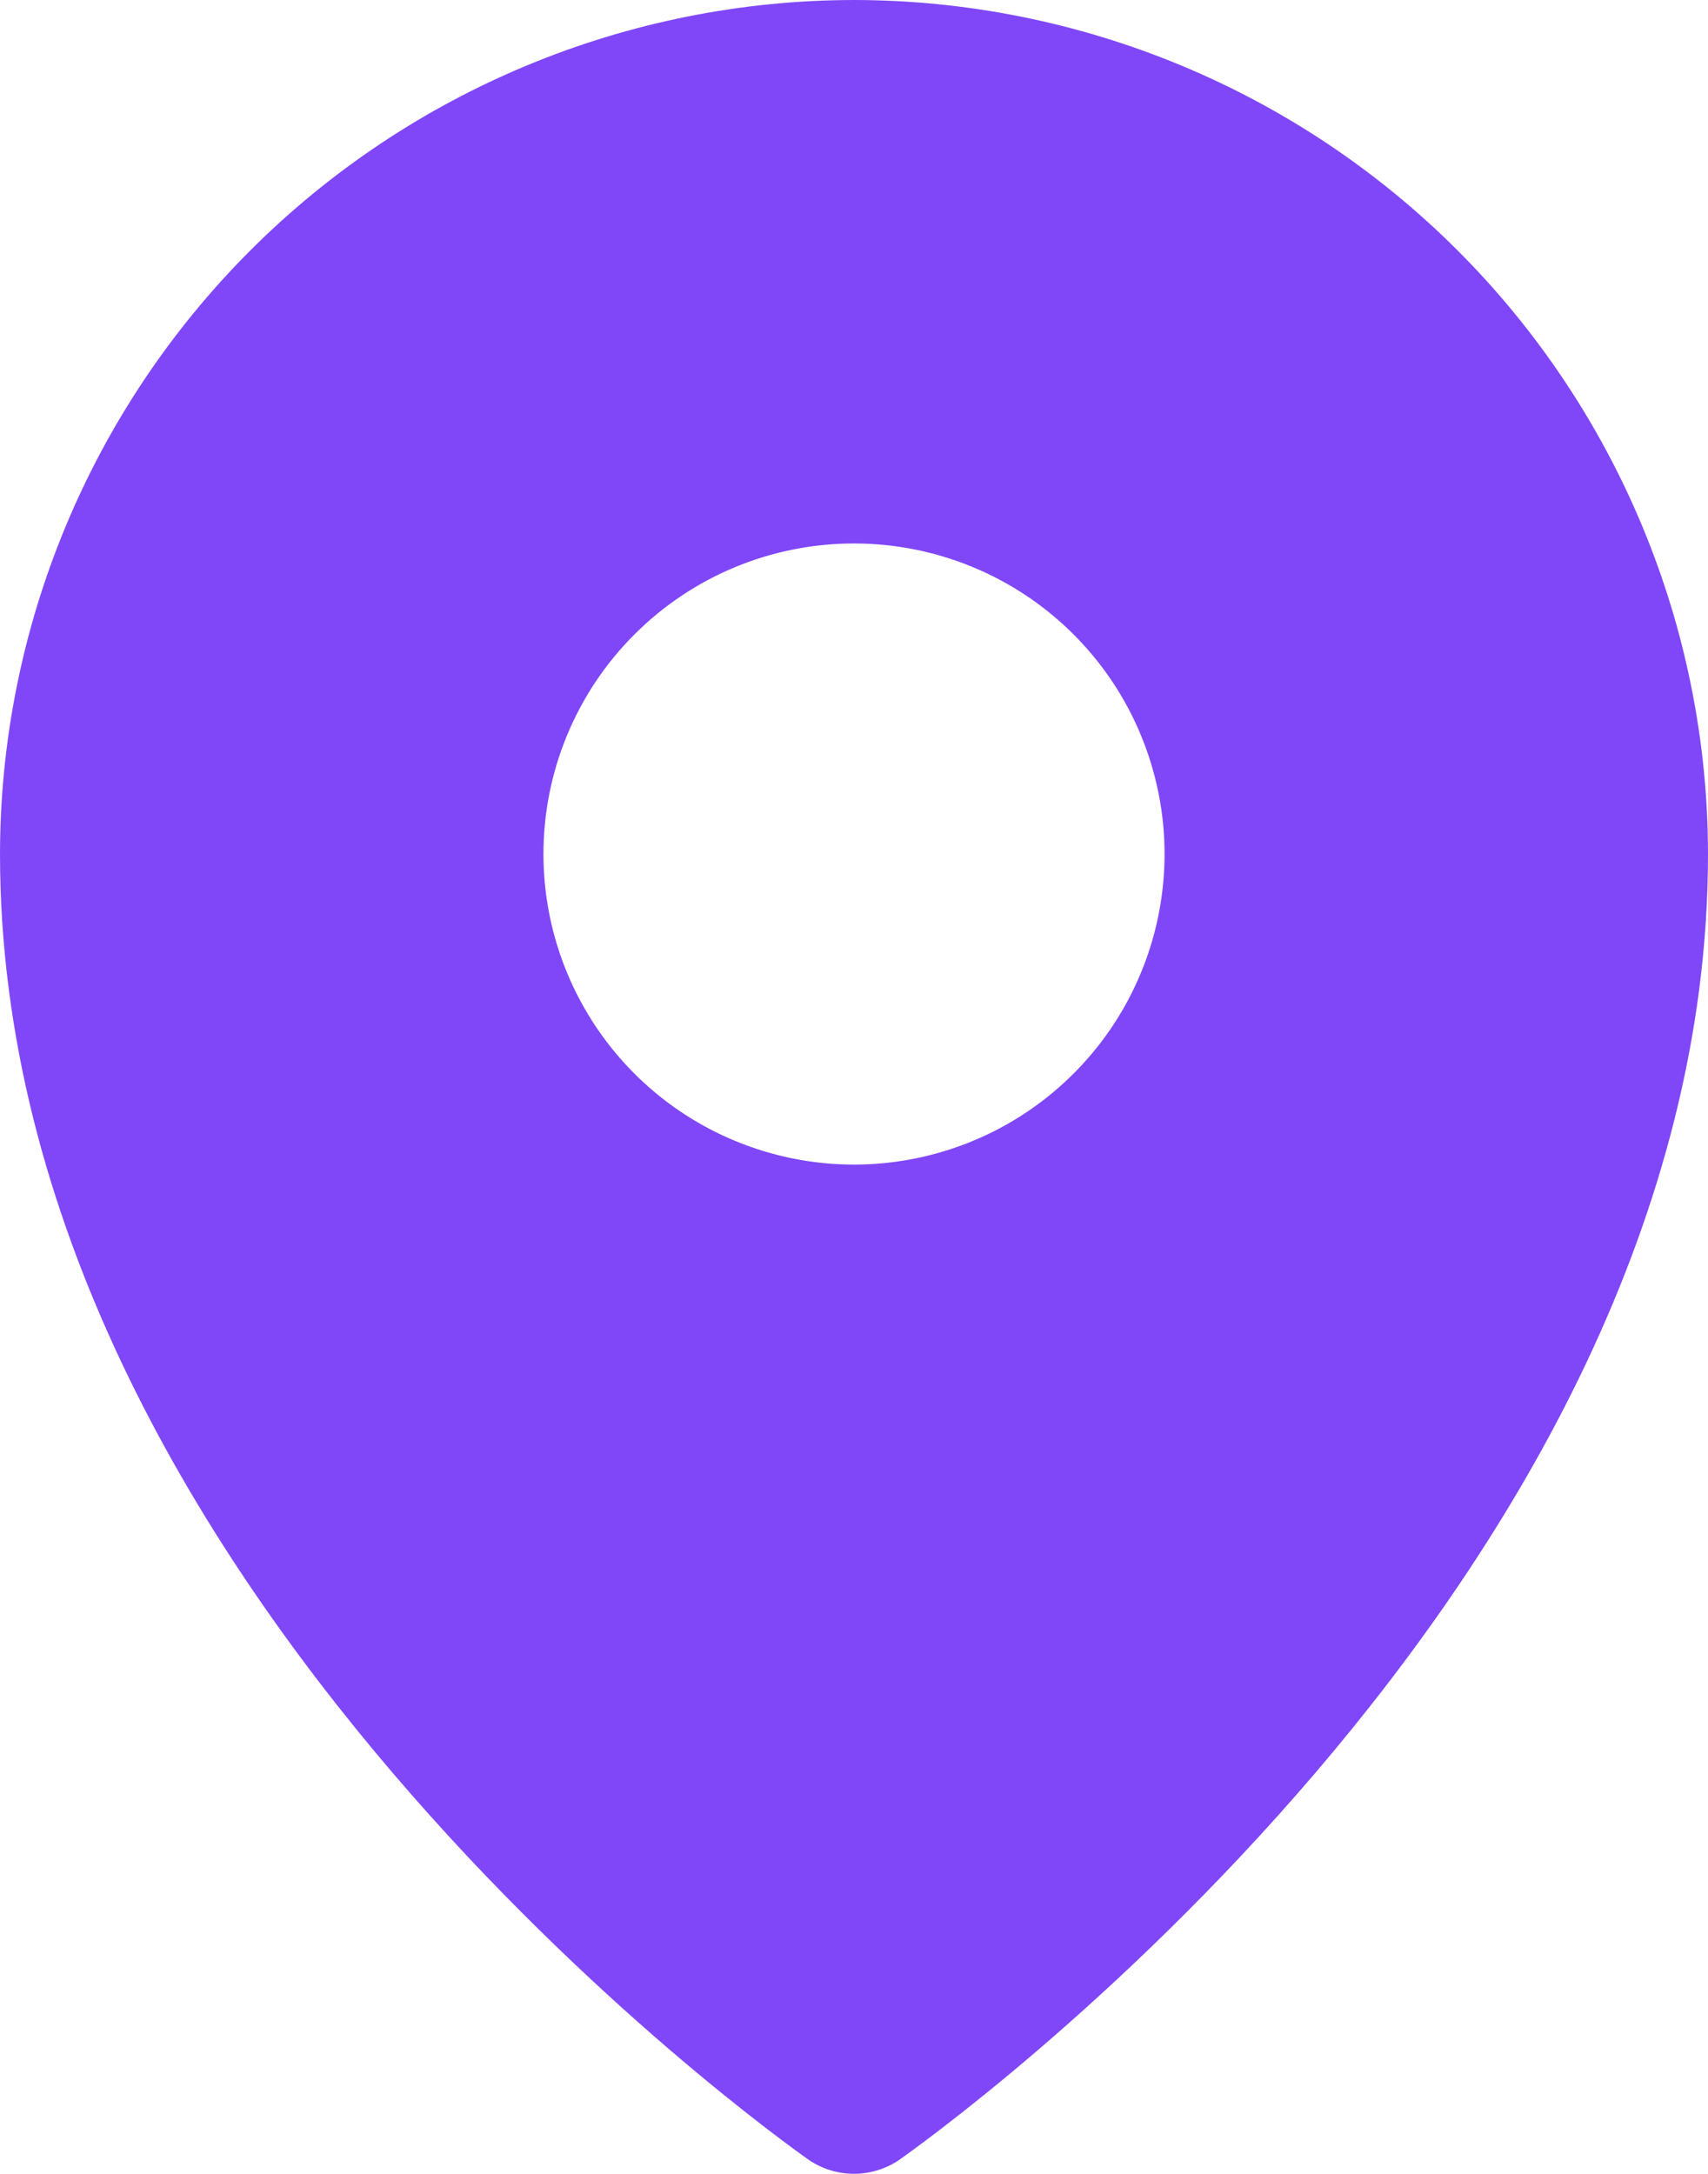 <svg width="22" height="28" viewBox="0 0 22 28" fill="none" xmlns="http://www.w3.org/2000/svg">
<path d="M11 0C8.084 0.003 5.288 1.163 3.225 3.225C1.163 5.288 0.003 8.084 0 11C0 20.413 10 27.525 10.425 27.825C10.595 27.938 10.795 27.999 11 27.999C11.205 27.999 11.405 27.938 11.575 27.825C12 27.525 22 20.413 22 11C21.997 8.084 20.837 5.288 18.774 3.225C16.712 1.163 13.916 0.003 11 0ZM11 7C11.791 7 12.565 7.235 13.222 7.674C13.88 8.114 14.393 8.738 14.695 9.469C14.998 10.2 15.078 11.004 14.923 11.78C14.769 12.556 14.388 13.269 13.828 13.828C13.269 14.388 12.556 14.769 11.78 14.923C11.004 15.078 10.2 14.998 9.469 14.695C8.738 14.393 8.114 13.88 7.674 13.222C7.235 12.565 7 11.791 7 11C7 9.939 7.421 8.922 8.172 8.172C8.922 7.421 9.939 7 11 7Z" fill="#8047F8"/>
</svg>
